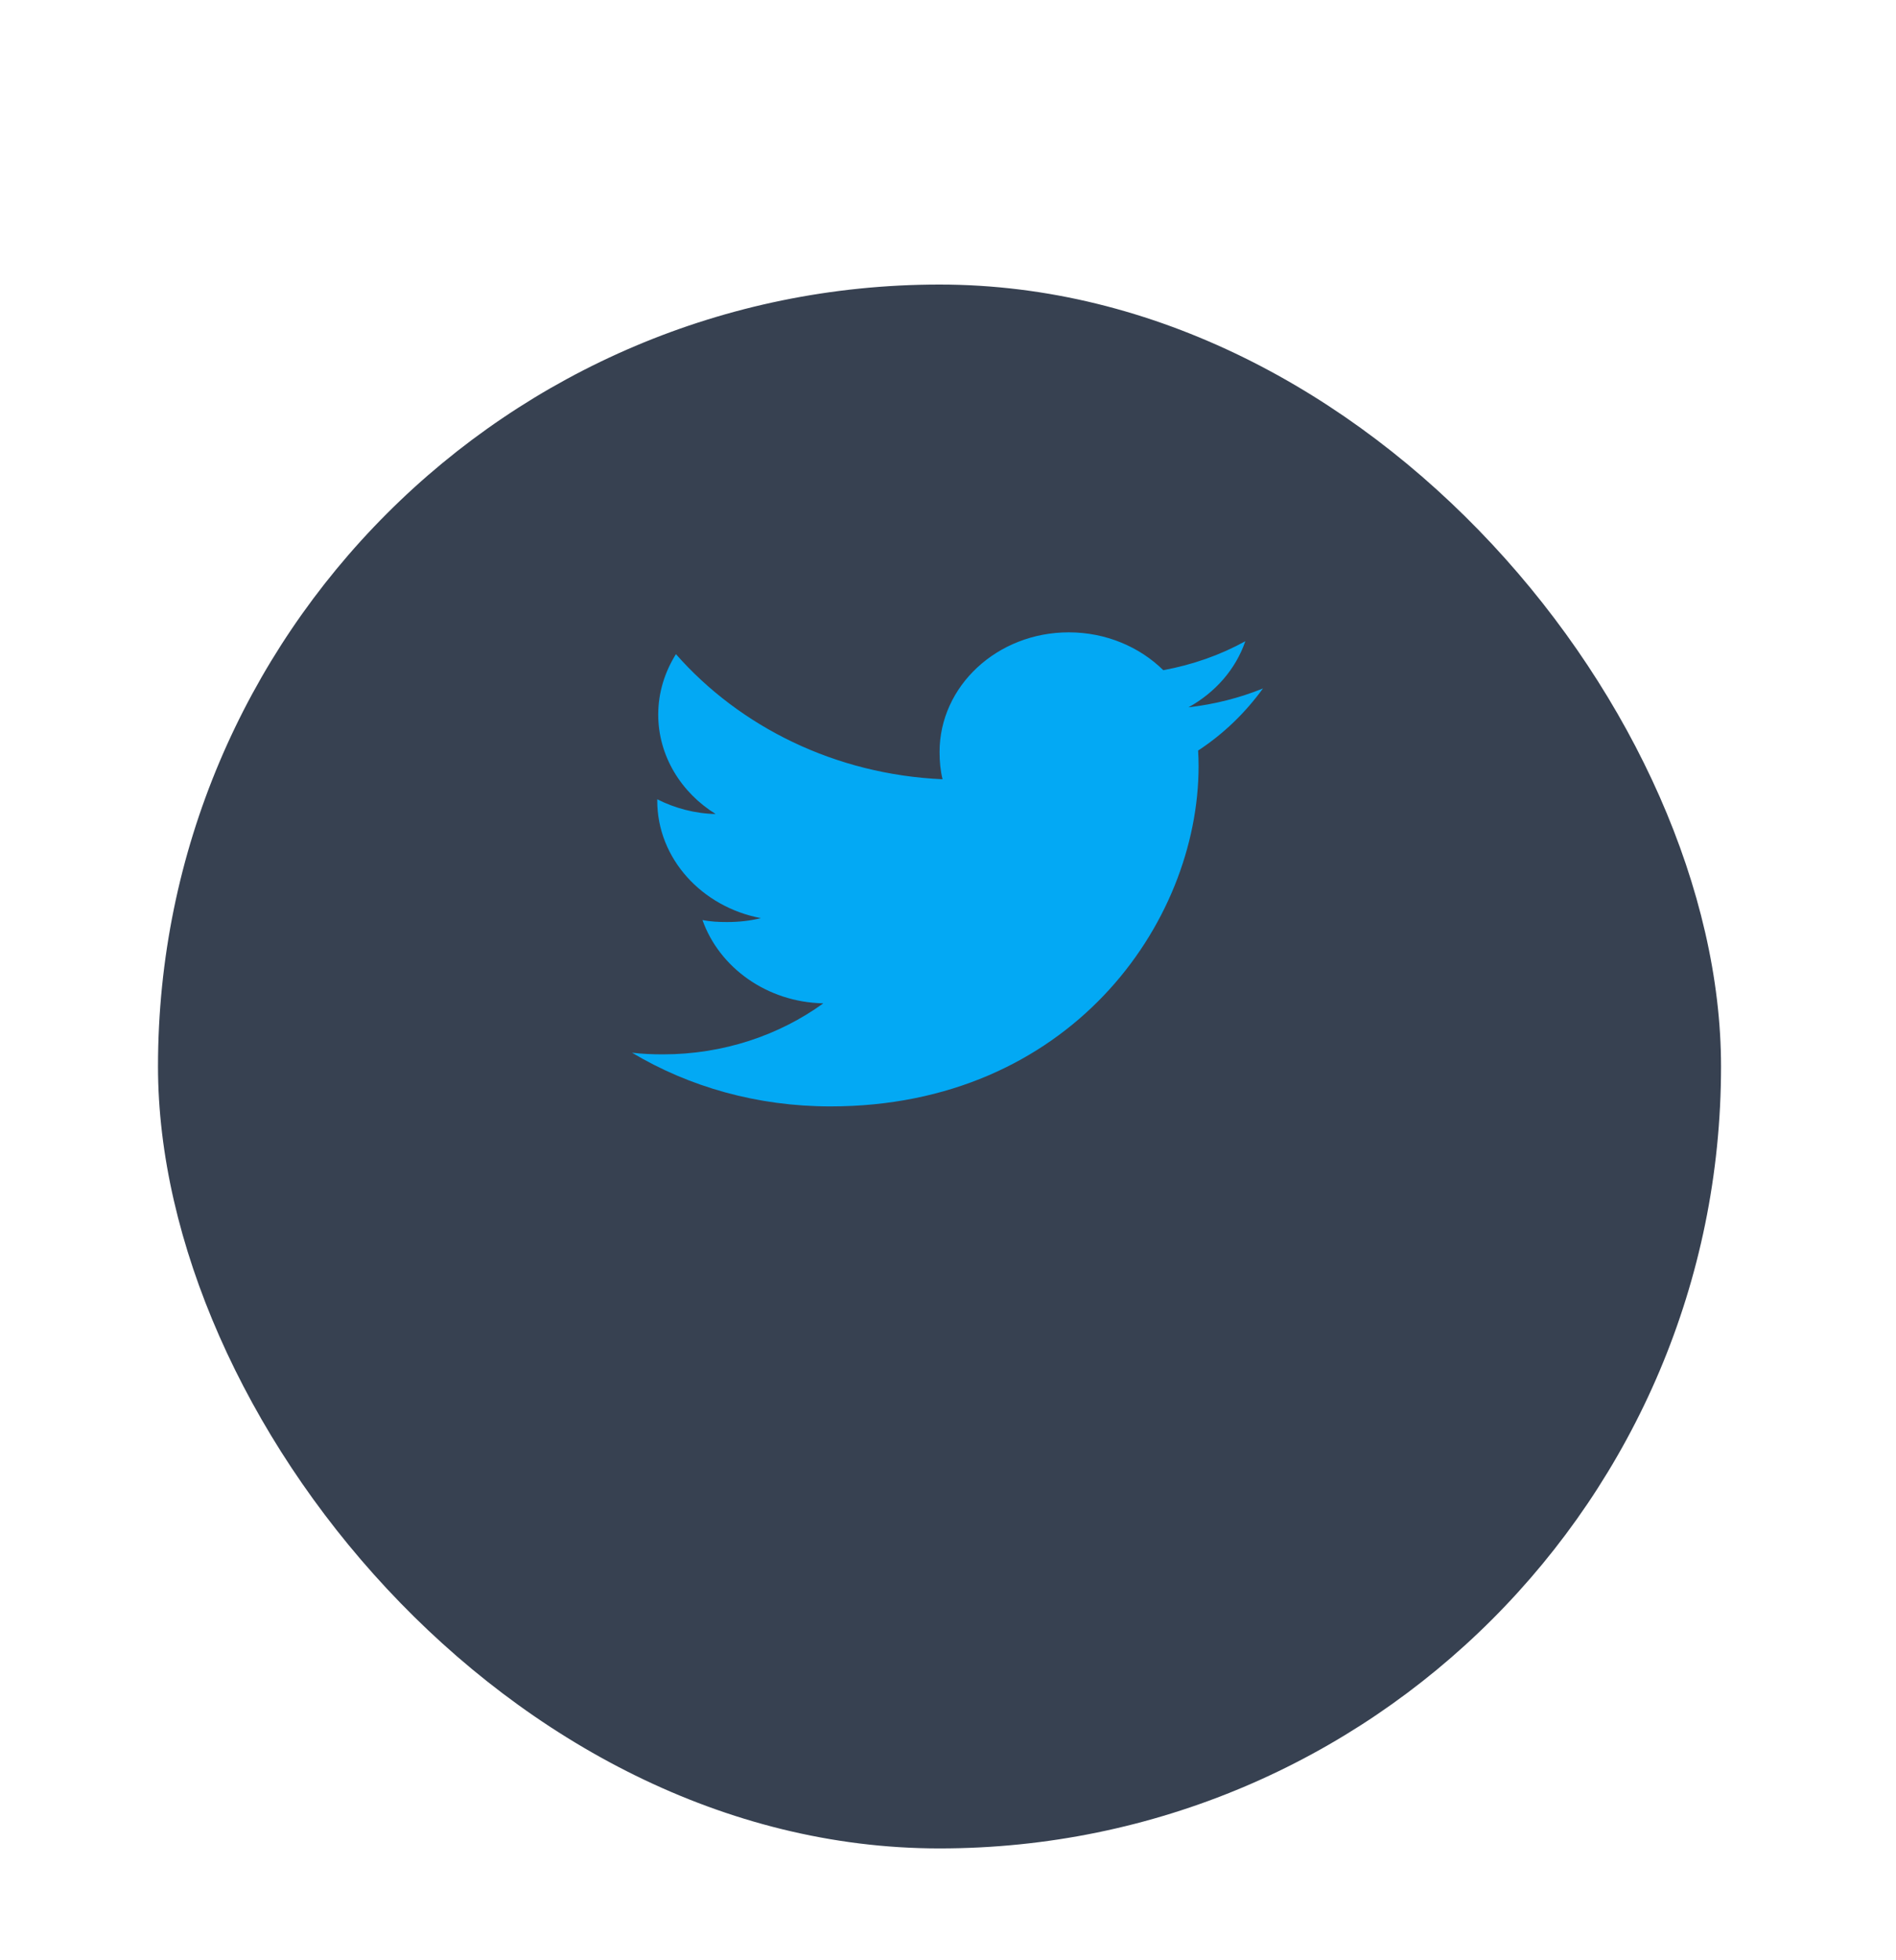 <svg width="60" height="62" viewBox="0 0 60 62" fill="none" xmlns="http://www.w3.org/2000/svg">
<g filter="url(#filter0_dd_1_274)">
<rect x="5" y="3" width="49.463" height="49.463" rx="24.731" fill="#374151"/>
</g>
<path d="M39.967 21.775C39.224 22.076 38.433 22.276 37.608 22.372C38.457 21.904 39.105 21.168 39.409 20.281C38.618 20.717 37.745 21.025 36.813 21.197C36.062 20.458 34.992 20 33.823 20C31.557 20 29.733 21.7 29.733 23.784C29.733 24.084 29.76 24.372 29.828 24.647C26.424 24.494 23.413 22.986 21.39 20.69C21.037 21.256 20.83 21.904 20.83 22.602C20.83 23.912 21.56 25.074 22.648 25.746C21.991 25.735 21.345 25.558 20.799 25.28C20.799 25.292 20.799 25.307 20.799 25.322C20.799 27.16 22.218 28.687 24.078 29.039C23.745 29.123 23.382 29.163 23.005 29.163C22.743 29.163 22.478 29.15 22.23 29.099C22.76 30.597 24.265 31.698 26.055 31.734C24.662 32.741 22.894 33.348 20.98 33.348C20.644 33.348 20.322 33.334 20 33.296C21.813 34.377 23.962 34.994 26.28 34.994C33.812 34.994 37.93 29.227 37.93 24.228C37.93 24.061 37.924 23.899 37.915 23.739C38.728 23.206 39.41 22.541 39.967 21.775Z" fill="#03A9F4"/>
<defs>
<filter id="filter0_dd_1_274" x="0" y="0" width="59.463" height="61.463" filterUnits="userSpaceOnUse" color-interpolation-filters="sRGB">
<feFlood flood-opacity="0" result="BackgroundImageFix"/>
<feColorMatrix in="SourceAlpha" type="matrix" values="0 0 0 0 0 0 0 0 0 0 0 0 0 0 0 0 0 0 127 0" result="hardAlpha"/>
<feMorphology radius="1" operator="erode" in="SourceAlpha" result="effect1_dropShadow_1_274"/>
<feOffset dy="4"/>
<feGaussianBlur stdDeviation="3"/>
<feColorMatrix type="matrix" values="0 0 0 0 0 0 0 0 0 0 0 0 0 0 0 0 0 0 0.1 0"/>
<feBlend mode="normal" in2="BackgroundImageFix" result="effect1_dropShadow_1_274"/>
<feColorMatrix in="SourceAlpha" type="matrix" values="0 0 0 0 0 0 0 0 0 0 0 0 0 0 0 0 0 0 127 0" result="hardAlpha"/>
<feOffset dy="2"/>
<feGaussianBlur stdDeviation="2.5"/>
<feColorMatrix type="matrix" values="0 0 0 0 0 0 0 0 0 0 0 0 0 0 0 0 0 0 0.06 0"/>
<feBlend mode="normal" in2="effect1_dropShadow_1_274" result="effect2_dropShadow_1_274"/>
<feBlend mode="normal" in="SourceGraphic" in2="effect2_dropShadow_1_274" result="shape"/>
</filter>
</defs>
</svg>
